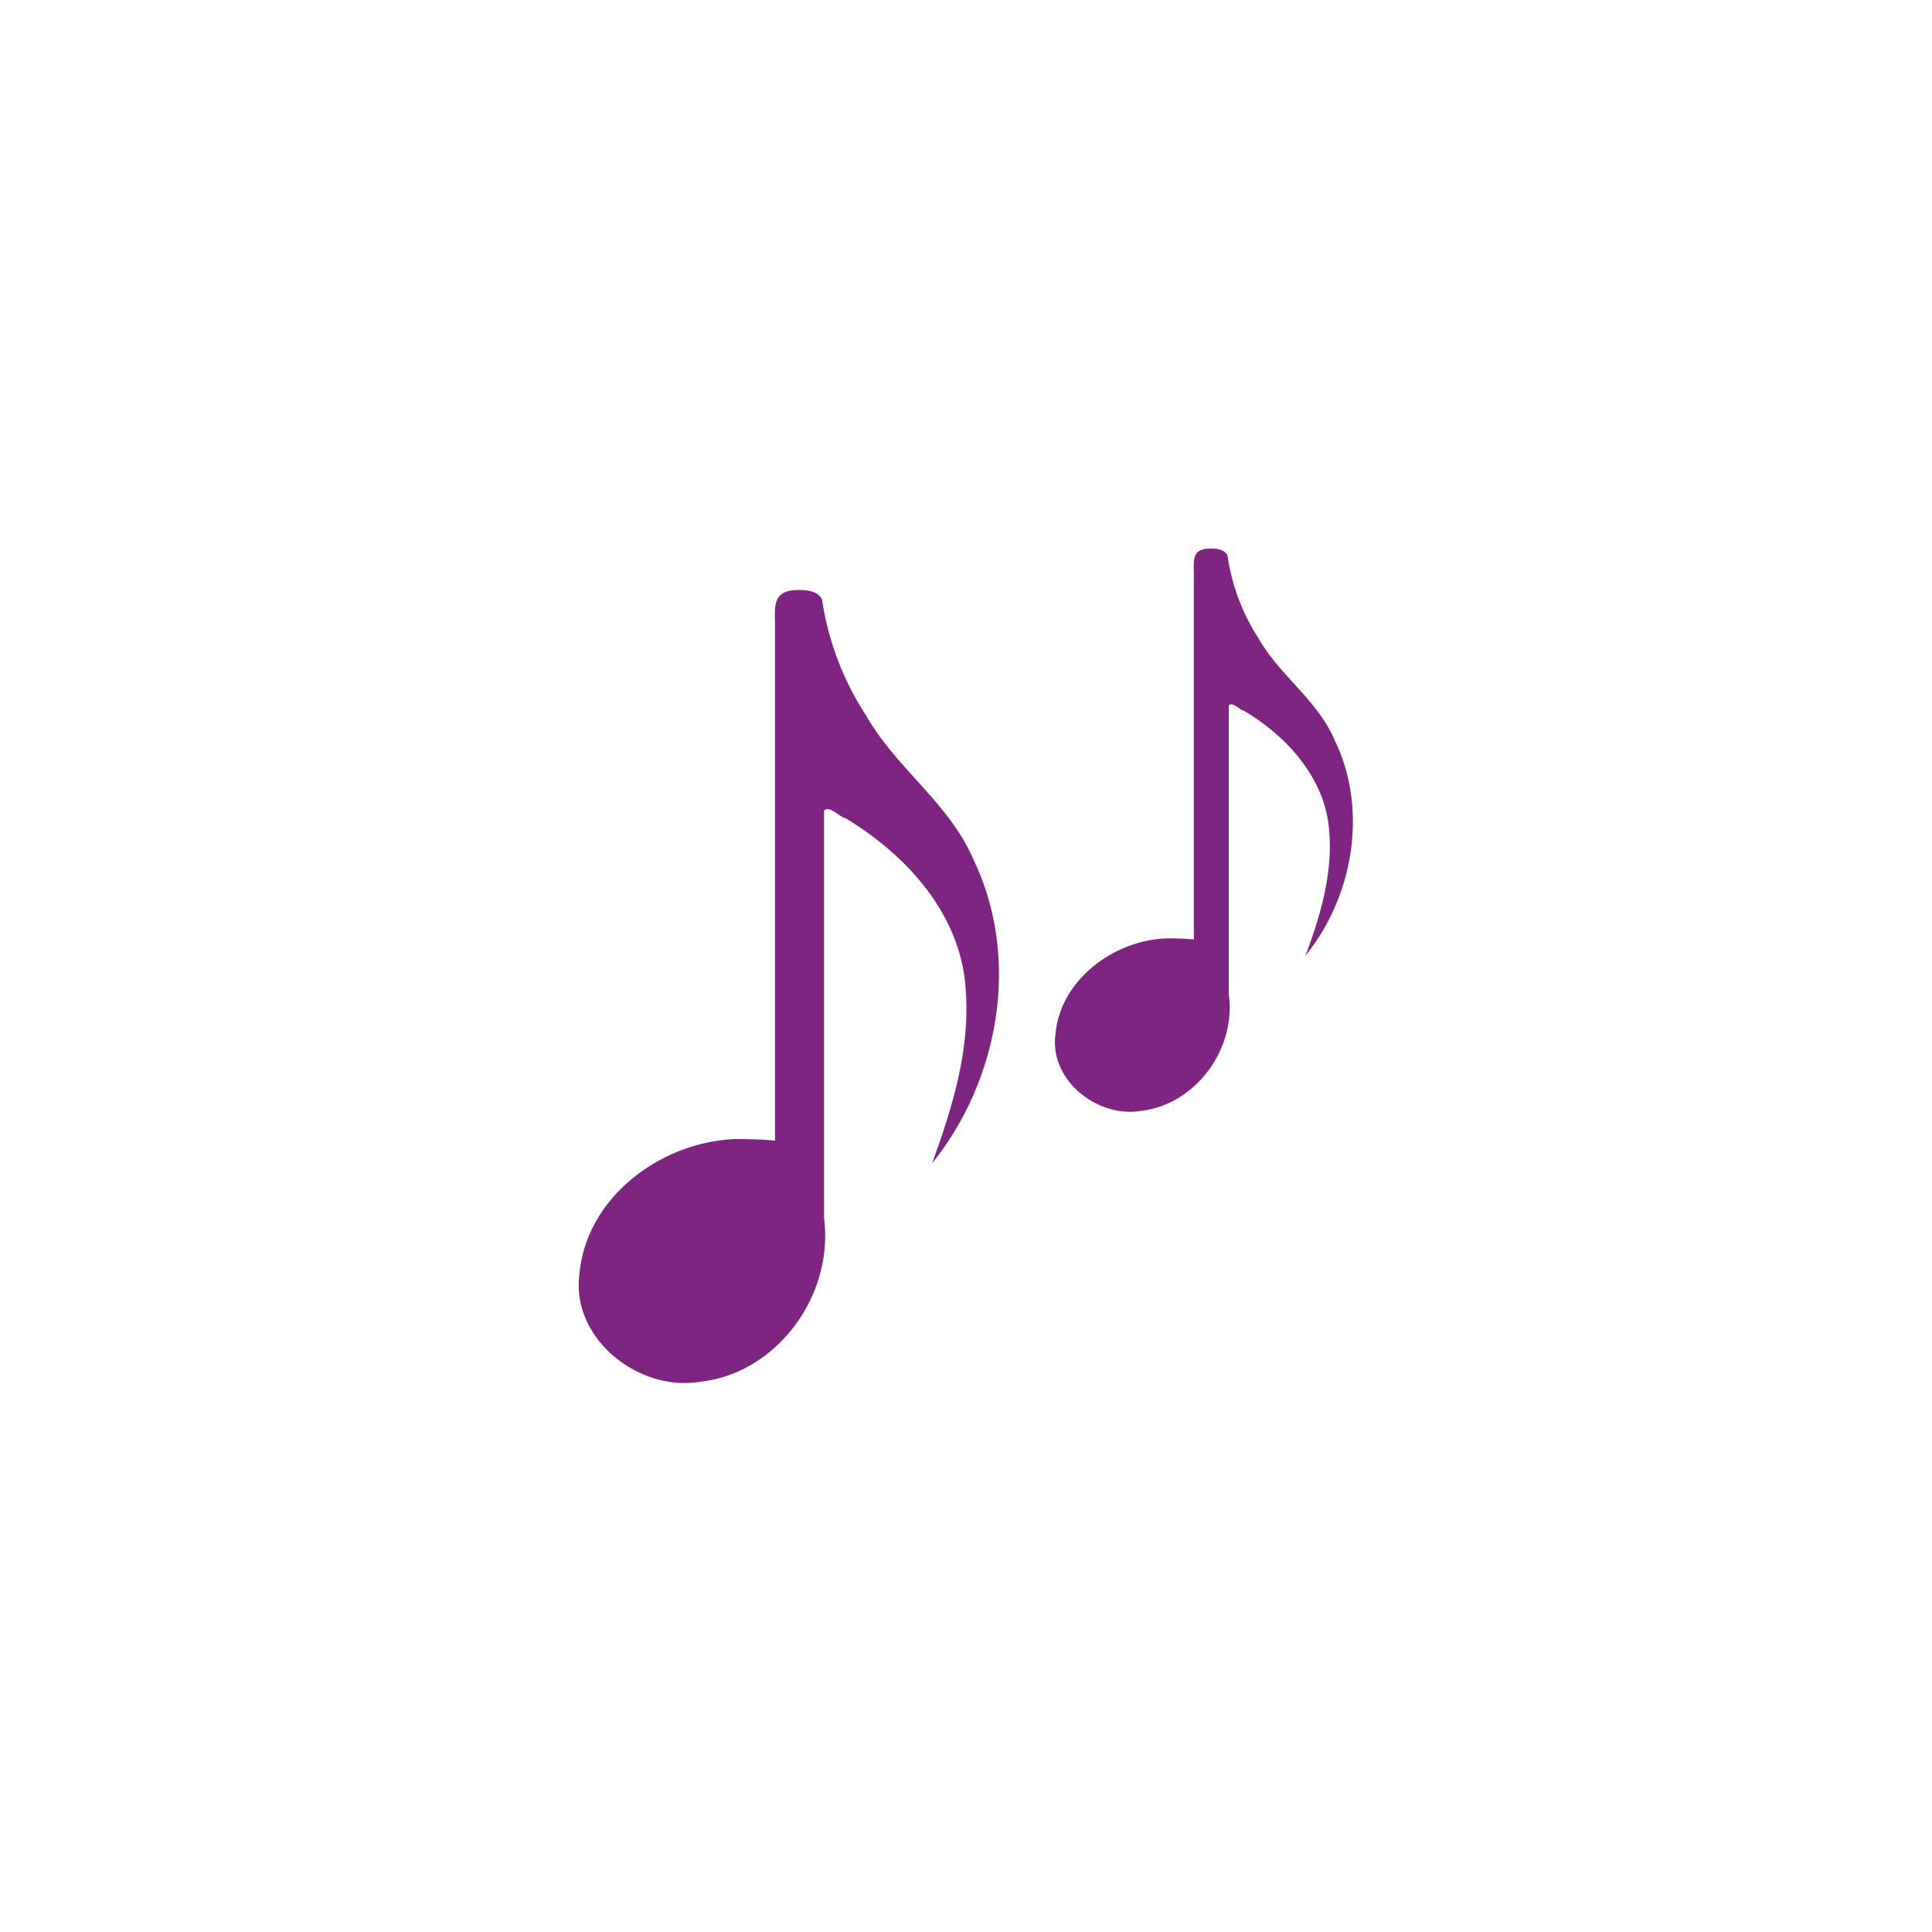 <!--?xml version="1.0" encoding="UTF-8" standalone="no"?-->
<svg xmlns:dc="http://purl.org/dc/elements/1.1/" xmlns:cc="http://creativecommons.org/ns#" xmlns:rdf="http://www.w3.org/1999/02/22-rdf-syntax-ns#" xmlns:svg="http://www.w3.org/2000/svg" xmlns="http://www.w3.org/2000/svg" xmlns:sodipodi="http://sodipodi.sourceforge.net/DTD/sodipodi-0.dtd" xmlns:inkscape="http://www.inkscape.org/namespaces/inkscape" width="177.196mm" height="177.196mm" viewBox="0 0 177.196 177.196" version="1.1" id="svg8" sodipodi:docname="drawing.svg" inkscape:version="1.0 (4035a4fb49, 2020-05-01)" style="">
  <defs id="defs2">
    <path width="143.253" height="59.72" id="rect862" d="M45.735 229.054 L188.988 229.054 L188.988 288.774 L45.735 288.774 Z" class="ClMbEbvp_0"></path>
  </defs>
  <sodipodi:namedview id="base" pagecolor="#ffffff" bordercolor="#666666" borderopacity="1.0" inkscape:pageopacity="0.0" inkscape:pageshadow="2" inkscape:zoom="0.49497475" inkscape:cx="-130.19432" inkscape:cy="273.54072" inkscape:document-units="mm" inkscape:current-layer="layer1" inkscape:document-rotation="0" showgrid="false" inkscape:snap-midpoints="false" inkscape:window-width="2560" inkscape:window-height="1377" inkscape:window-x="-8" inkscape:window-y="-8" inkscape:window-maximized="1"></sodipodi:namedview>
  <g transform="translate(-29.481,-49.639)" inkscape:label="Layer 1" inkscape:groupmode="layer" id="layer1">
    <g transform="matrix(0.855,0,0,0.855,75.322,95.454)" id="g40" style="fill:#7e2582;fill-opacity:1;stroke-width:9.448;stroke-miterlimit:4;stroke-dasharray:none">
      <path inkscape:connector-curvature="0" d="m 21.46,94.64 c 8.25,-0.88 14.39,-9.26 13.32,-17.54 0,-14.57 0,-29.16 0,-43.72 0.56,-0.65 1.71,0.73 2.3,0.8 6.64,4 12.51,10.47 12.91,18.59 0.44,6.34 -1.47,12.55 -3.62,18.43 7.19,-8.91 9.5,-21.91 4.5,-32.44 -2.56,-6.11 -8.32,-9.88 -11.55,-15.55 a 31.12,31.12 0 0 1 -4.76,-12.5 c -0.47,-0.93 -1.63,-1 -2.54,-1 H 32 c -2.87,0 -2.48,1.91 -2.48,3.85 v 55.21 c 0,0 -1.49,-0.14 -2.59,-0.14 C 18.52,68.08 9.39,74.18 8.55,83 7.57,90 14.91,95.73 21.46,94.64 Z" id="path4" style="fill: rgb(126, 37, 130); fill-opacity: 1; stroke-width: 9.448; stroke-miterlimit: 4;" class="ClMbEbvp_1"></path>
      <path inkscape:connector-curvature="0" d="m 74.45,8 v 39.19 c 0,0 -1.06,-0.1 -1.84,-0.1 -5.93,-0.36 -12.41,4 -13,10.21 -0.7,5 4.51,9.05 9.16,8.28 C 74.6,64.91 79,59 78.2,53.09 c 0,-10.34 0,-20.69 0,-31 0.4,-0.46 1.21,0.52 1.63,0.57 4.71,2.8 8.88,7.43 9.16,13.19 0.31,4.5 -1,8.91 -2.57,13.08 5.11,-6.32 6.74,-15.55 3.19,-23 -1.81,-4.34 -5.91,-7 -8.2,-11 A 22.09,22.09 0 0 1 78.06,6 C 77.73,5.34 76.9,5.26 76.25,5.26 v 0 C 74.18,5.23 74.45,6.58 74.45,8 Z" id="path6" style="fill: rgb(126, 37, 130); fill-opacity: 1; stroke-width: 9.448; stroke-miterlimit: 4;" class="ClMbEbvp_2"></path>
    </g>
    <path transform="matrix(-0.826,0.563,0.563,0.826,0,0)" id="path909" style="fill: none; stroke: rgb(126, 37, 130); stroke-width: 10; stroke-miterlimit: 4; stroke-opacity: 0.737;" d="M-84.42,180.725A64.647,64.647 0,1,1 44.874,180.725A64.647,64.647 0,1,1 -84.42,180.725" class="ClMbEbvp_3"></path>
    <path transform="rotate(-34.259)" style="fill: none; stroke: rgb(126, 37, 130); stroke-width: 10; stroke-miterlimit: 4; stroke-opacity: 1;" id="path909-6" d="M-63.825,180.725A83.598,83.598 0,1,1 103.371,180.725A83.598,83.598 0,1,1 -63.825,180.725" class="ClMbEbvp_4"></path>
  </g>
<style data-made-with="vivus-instant">.ClMbEbvp_0{stroke-dasharray:406 408;stroke-dashoffset:407;animation:ClMbEbvp_draw 2000ms ease-in-out 0ms forwards;}.ClMbEbvp_1{stroke-dasharray:293 295;stroke-dashoffset:294;animation:ClMbEbvp_draw 2000ms ease-in-out 0ms forwards;}.ClMbEbvp_2{stroke-dasharray:208 210;stroke-dashoffset:209;animation:ClMbEbvp_draw 2000ms ease-in-out 0ms forwards;}.ClMbEbvp_3{stroke-dasharray:407 409;stroke-dashoffset:408;animation:ClMbEbvp_draw 2000ms ease-in-out 0ms forwards;}.ClMbEbvp_4{stroke-dasharray:526 528;stroke-dashoffset:527;animation:ClMbEbvp_draw 2000ms ease-in-out 0ms forwards;}@keyframes ClMbEbvp_draw{100%{stroke-dashoffset:0;}}@keyframes ClMbEbvp_fade{0%{stroke-opacity:1;}93.548%{stroke-opacity:1;}100%{stroke-opacity:0;}}</style></svg>

